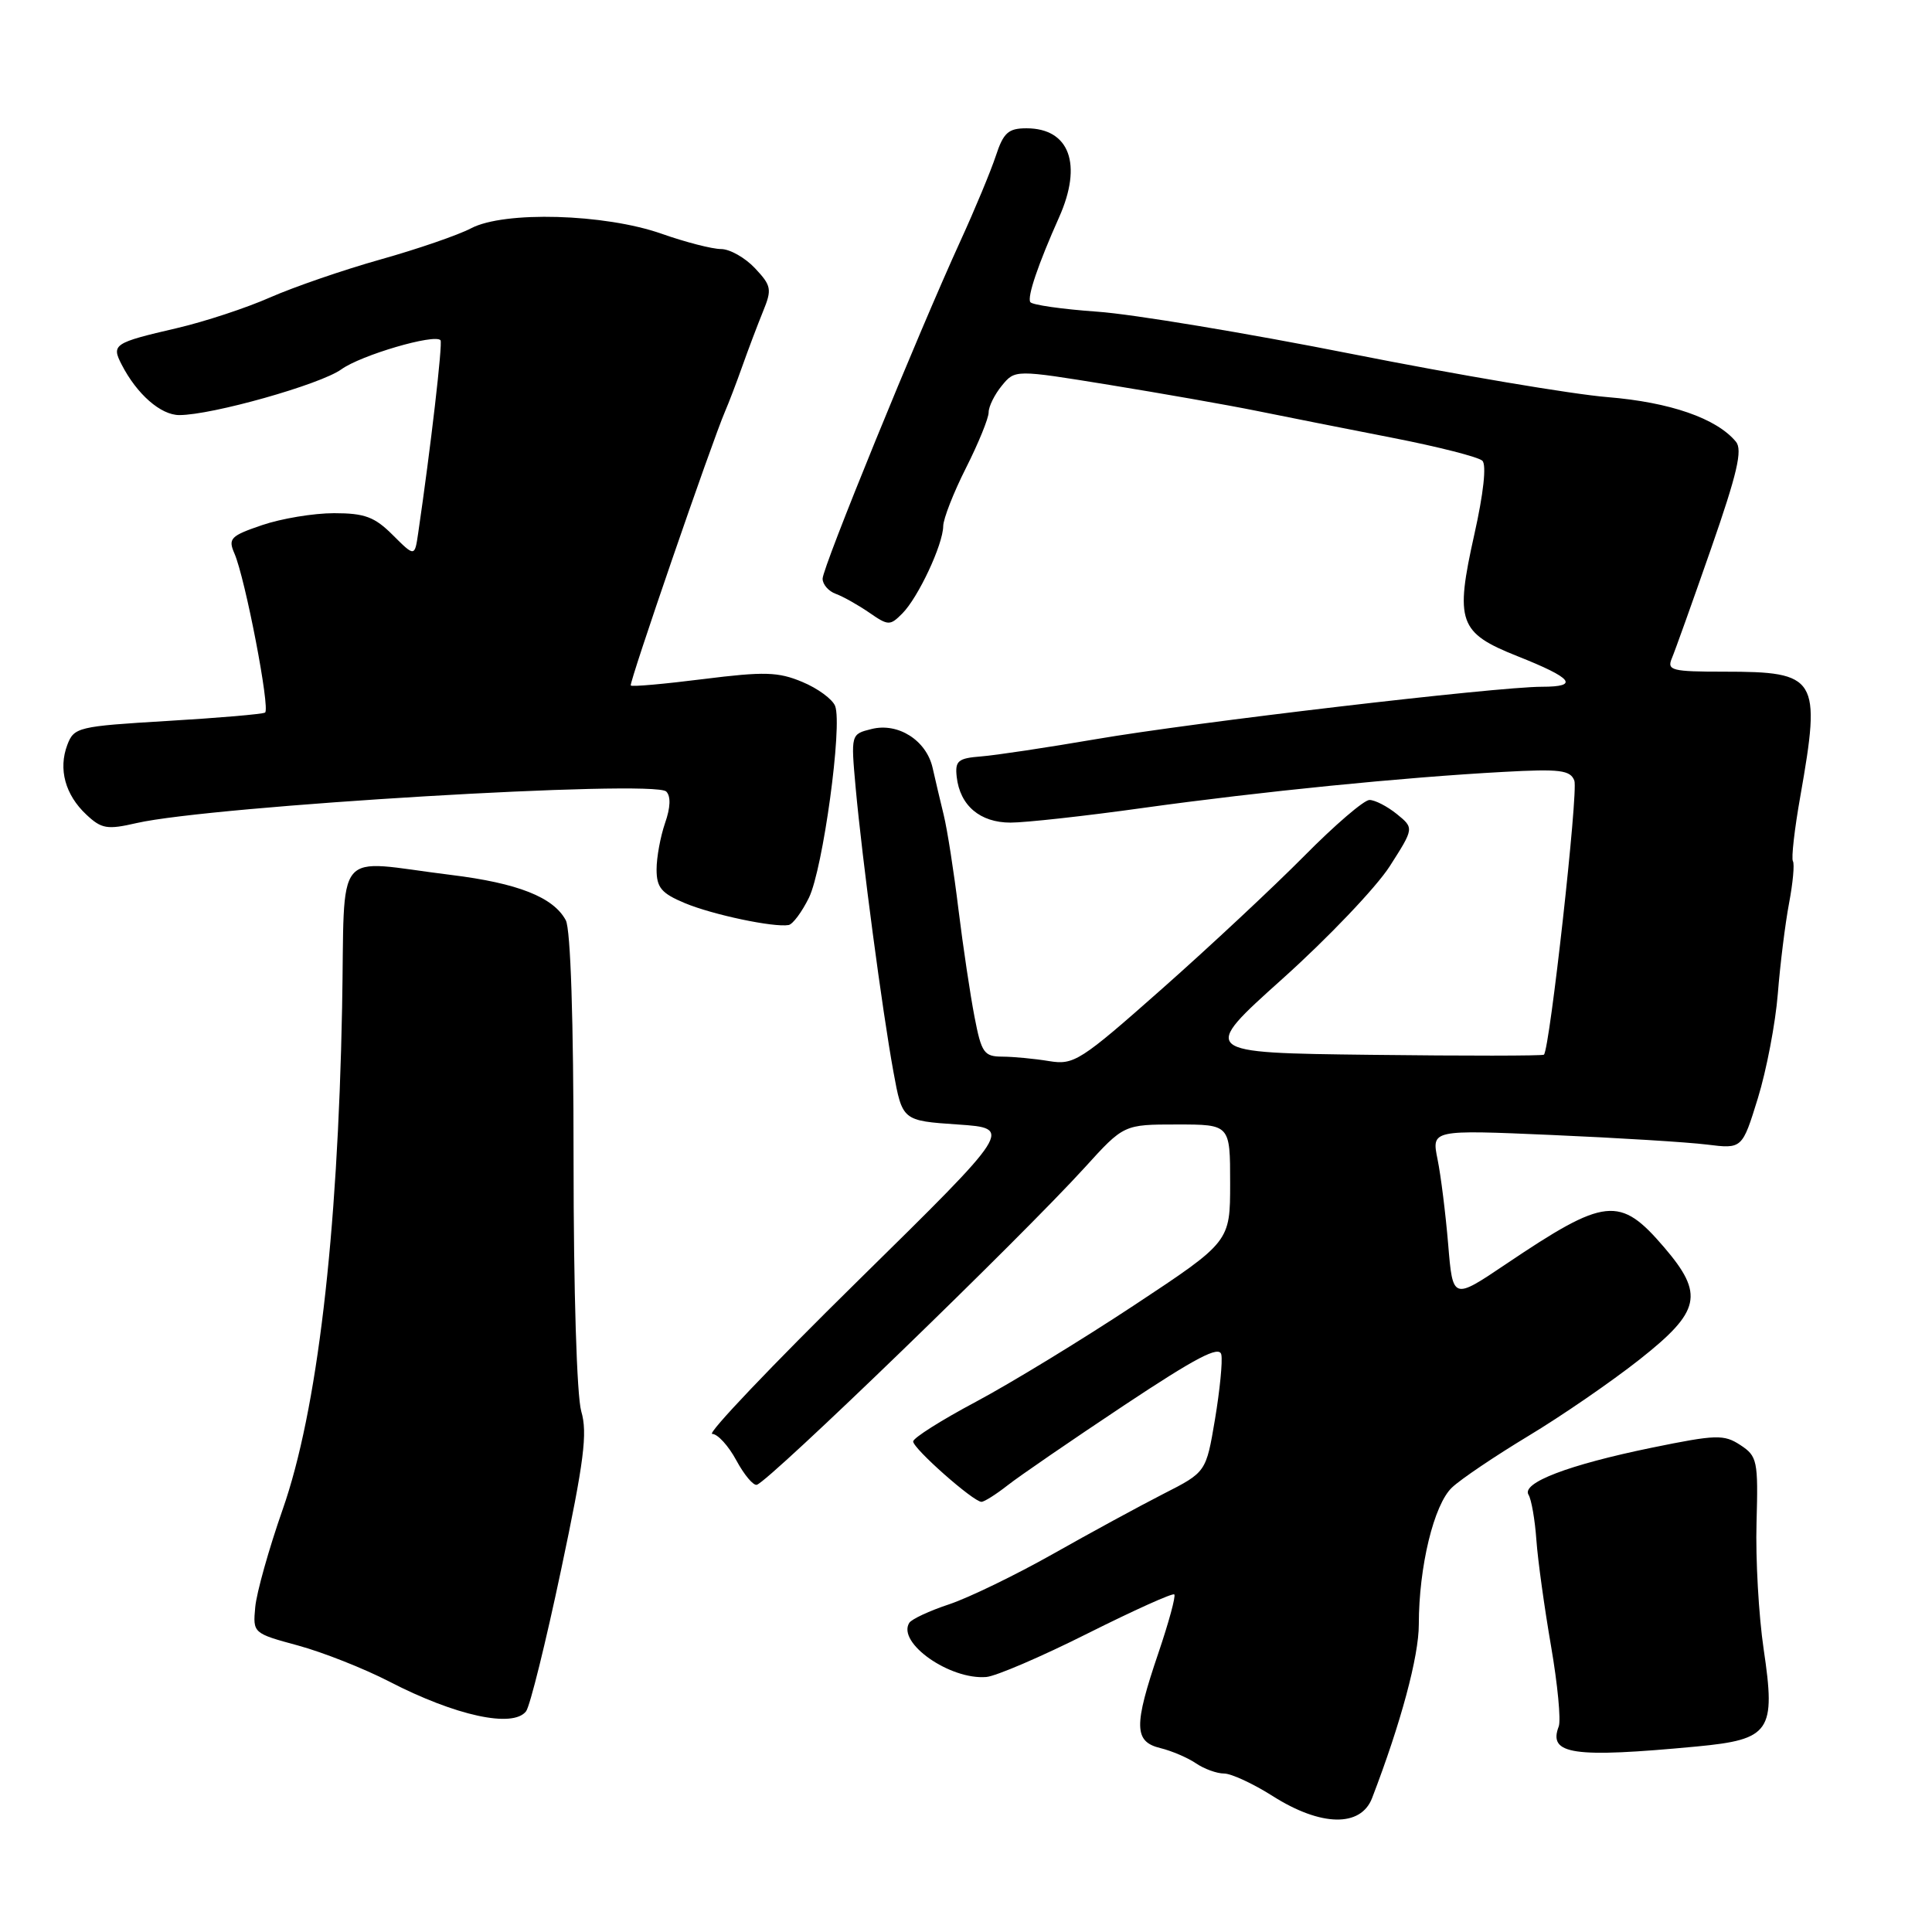 <?xml version="1.0" encoding="UTF-8" standalone="no"?>
<!DOCTYPE svg PUBLIC "-//W3C//DTD SVG 1.1//EN" "http://www.w3.org/Graphics/SVG/1.1/DTD/svg11.dtd" >
<svg xmlns="http://www.w3.org/2000/svg" xmlns:xlink="http://www.w3.org/1999/xlink" version="1.1" viewBox="0 0 256 256">
 <g >
 <path fill="currentColor"
d=" M 181.81 238.25 C 185.63 228.31 188.00 219.48 188.00 215.25 C 188.00 207.60 190.00 199.35 192.40 197.10 C 193.57 195.99 198.13 192.92 202.52 190.27 C 206.91 187.63 213.54 183.07 217.25 180.14 C 225.35 173.75 225.84 171.51 220.52 165.29 C 214.63 158.41 212.75 158.61 199.50 167.53 C 192.50 172.24 192.50 172.24 191.89 164.87 C 191.55 160.82 190.92 155.74 190.48 153.60 C 189.69 149.70 189.69 149.70 205.59 150.39 C 214.34 150.77 223.60 151.34 226.17 151.66 C 230.85 152.24 230.85 152.24 232.93 145.51 C 234.07 141.80 235.26 135.58 235.57 131.68 C 235.88 127.77 236.55 122.38 237.06 119.68 C 237.57 116.99 237.80 114.49 237.57 114.11 C 237.34 113.74 237.78 109.85 238.56 105.47 C 241.32 89.78 240.84 89.00 228.46 89.00 C 221.54 89.00 220.86 88.83 221.52 87.25 C 221.93 86.29 224.27 79.74 226.72 72.71 C 230.19 62.75 230.92 59.61 230.02 58.53 C 227.45 55.43 221.30 53.30 213.00 52.62 C 208.32 52.24 193.11 49.67 179.18 46.91 C 165.26 44.15 150.05 41.62 145.40 41.30 C 140.74 40.97 136.75 40.40 136.52 40.03 C 136.09 39.33 137.56 35.01 140.34 28.78 C 143.47 21.77 141.72 17.00 136.01 17.00 C 133.61 17.00 132.96 17.58 131.95 20.66 C 131.28 22.68 129.18 27.74 127.27 31.91 C 121.57 44.38 109.00 75.18 109.00 76.68 C 109.00 77.44 109.79 78.35 110.75 78.69 C 111.71 79.04 113.70 80.16 115.17 81.17 C 117.70 82.92 117.93 82.93 119.56 81.29 C 121.66 79.19 124.95 72.17 124.98 69.72 C 124.99 68.74 126.35 65.27 128.00 62.00 C 129.65 58.73 131.00 55.42 131.00 54.64 C 131.00 53.86 131.79 52.27 132.75 51.10 C 134.50 48.97 134.50 48.97 147.00 51.00 C 153.88 52.12 162.65 53.66 166.50 54.44 C 170.35 55.22 178.45 56.83 184.50 58.01 C 190.55 59.19 195.92 60.56 196.42 61.05 C 196.99 61.60 196.57 65.40 195.36 70.80 C 192.77 82.40 193.28 83.85 201.05 86.94 C 208.41 89.86 209.33 91.00 204.31 91.00 C 198.31 91.00 158.08 95.73 145.18 97.95 C 138.76 99.05 131.93 100.08 130.00 100.23 C 126.94 100.47 126.53 100.81 126.77 102.95 C 127.20 106.74 129.86 109.00 133.90 109.00 C 135.88 109.00 143.80 108.13 151.50 107.05 C 167.04 104.89 185.94 103.00 199.24 102.28 C 206.70 101.87 208.08 102.04 208.61 103.44 C 209.15 104.84 205.36 138.97 204.58 139.75 C 204.42 139.91 194.11 139.92 181.65 139.77 C 159.01 139.50 159.01 139.50 169.94 129.69 C 175.95 124.30 182.33 117.60 184.13 114.81 C 187.38 109.73 187.38 109.73 185.08 107.86 C 183.81 106.84 182.19 106.00 181.46 106.00 C 180.74 106.00 176.85 109.34 172.82 113.42 C 168.79 117.49 160.32 125.41 154.00 131.00 C 143.13 140.62 142.31 141.14 139.00 140.60 C 137.07 140.28 134.29 140.02 132.82 140.01 C 130.39 140.00 130.05 139.52 129.13 134.75 C 128.57 131.86 127.61 125.45 127.00 120.50 C 126.40 115.55 125.52 109.92 125.05 108.00 C 124.58 106.08 123.92 103.27 123.58 101.76 C 122.76 98.10 119.00 95.71 115.48 96.60 C 112.74 97.28 112.74 97.28 113.38 104.39 C 114.25 113.90 116.91 133.95 118.38 142.00 C 119.57 148.50 119.57 148.50 126.90 149.00 C 134.23 149.50 134.23 149.50 113.64 169.75 C 102.31 180.89 93.64 190.00 94.37 190.00 C 95.09 190.00 96.53 191.58 97.57 193.51 C 98.61 195.43 99.83 196.89 100.29 196.74 C 102.06 196.15 135.22 164.06 143.71 154.73 C 148.91 149.00 148.91 149.00 155.96 149.00 C 163.00 149.00 163.00 149.00 163.00 156.77 C 163.00 164.54 163.00 164.54 150.30 172.94 C 143.31 177.56 133.86 183.32 129.30 185.75 C 124.73 188.18 121.00 190.54 121.00 191.00 C 121.00 191.95 128.98 199.00 130.05 199.00 C 130.42 199.00 131.99 198.01 133.53 196.80 C 135.07 195.59 141.99 190.84 148.91 186.24 C 158.52 179.86 161.58 178.26 161.83 179.49 C 162.02 180.37 161.63 184.24 160.99 188.08 C 159.81 195.07 159.81 195.07 154.15 197.95 C 151.04 199.54 144.45 203.12 139.50 205.92 C 134.55 208.71 128.37 211.71 125.76 212.58 C 123.16 213.44 120.78 214.55 120.48 215.04 C 118.84 217.68 125.86 222.61 130.69 222.21 C 131.95 222.11 137.99 219.52 144.10 216.45 C 150.21 213.39 155.39 211.05 155.60 211.27 C 155.82 211.49 154.87 214.97 153.50 219.01 C 150.21 228.69 150.25 230.78 153.75 231.63 C 155.26 232.00 157.39 232.91 158.47 233.65 C 159.56 234.39 161.23 235.00 162.19 235.00 C 163.15 235.00 166.06 236.35 168.66 238.00 C 175.03 242.04 180.32 242.14 181.81 238.25 Z  M 224.82 231.42 C 234.60 230.49 235.32 229.44 233.69 218.50 C 233.04 214.10 232.61 206.57 232.75 201.77 C 232.98 193.54 232.85 192.95 230.61 191.48 C 228.43 190.05 227.41 190.08 218.86 191.83 C 207.81 194.10 201.56 196.49 202.54 198.07 C 202.92 198.68 203.39 201.38 203.58 204.07 C 203.77 206.75 204.65 213.07 205.52 218.11 C 206.39 223.15 206.85 227.94 206.54 228.76 C 205.11 232.49 208.40 232.97 224.82 231.42 Z  M 69.71 226.75 C 70.23 226.06 72.32 217.62 74.35 208.00 C 77.39 193.62 77.87 189.88 77.02 187.01 C 76.43 184.97 76.00 171.11 76.00 153.69 C 76.00 135.15 75.61 123.14 74.97 121.94 C 73.33 118.88 68.62 117.02 59.75 115.93 C 43.92 113.99 45.75 111.75 45.33 133.50 C 44.75 163.93 42.02 186.99 37.46 200.00 C 35.63 205.22 33.99 211.06 33.82 212.96 C 33.50 216.40 33.53 216.42 39.50 218.04 C 42.80 218.94 48.24 221.09 51.59 222.82 C 60.38 227.36 67.99 229.01 69.71 226.75 Z  M 107.19 118.95 C 109.05 115.13 111.65 96.13 110.66 93.55 C 110.31 92.65 108.36 91.21 106.31 90.36 C 103.12 89.02 101.28 88.97 93.21 89.98 C 88.05 90.63 83.72 91.02 83.58 90.83 C 83.33 90.51 94.31 58.61 96.08 54.50 C 96.56 53.40 97.59 50.70 98.37 48.50 C 99.15 46.30 100.38 43.05 101.10 41.28 C 102.31 38.33 102.22 37.86 100.03 35.53 C 98.72 34.14 96.70 33.00 95.54 33.00 C 94.38 33.00 90.83 32.09 87.66 30.97 C 80.11 28.32 66.80 27.94 62.42 30.25 C 60.73 31.14 55.33 33.00 50.42 34.38 C 45.51 35.76 38.93 38.03 35.79 39.41 C 32.65 40.80 27.09 42.63 23.43 43.48 C 15.07 45.42 14.74 45.64 16.12 48.31 C 18.14 52.24 21.30 55.00 23.76 55.00 C 28.09 55.00 42.44 50.95 45.23 48.94 C 47.83 47.06 57.58 44.20 58.37 45.08 C 58.68 45.43 57.06 59.42 55.41 70.65 C 54.95 73.79 54.95 73.79 52.05 70.90 C 49.64 68.49 48.33 68.00 44.26 68.00 C 41.56 68.00 37.28 68.71 34.73 69.58 C 30.55 71.00 30.20 71.36 31.06 73.33 C 32.49 76.60 35.84 93.98 35.12 94.42 C 34.78 94.63 28.95 95.13 22.17 95.53 C 10.34 96.24 9.81 96.36 8.92 98.70 C 7.71 101.90 8.63 105.31 11.44 107.94 C 13.45 109.83 14.20 109.96 18.10 109.06 C 28.09 106.78 86.68 103.28 88.28 104.88 C 88.90 105.50 88.85 107.00 88.12 109.07 C 87.51 110.85 87.00 113.60 87.00 115.20 C 87.00 117.61 87.64 118.37 90.75 119.67 C 94.44 121.21 102.55 122.92 104.50 122.57 C 105.05 122.47 106.26 120.84 107.19 118.95 Z "/>
</g>
</svg>